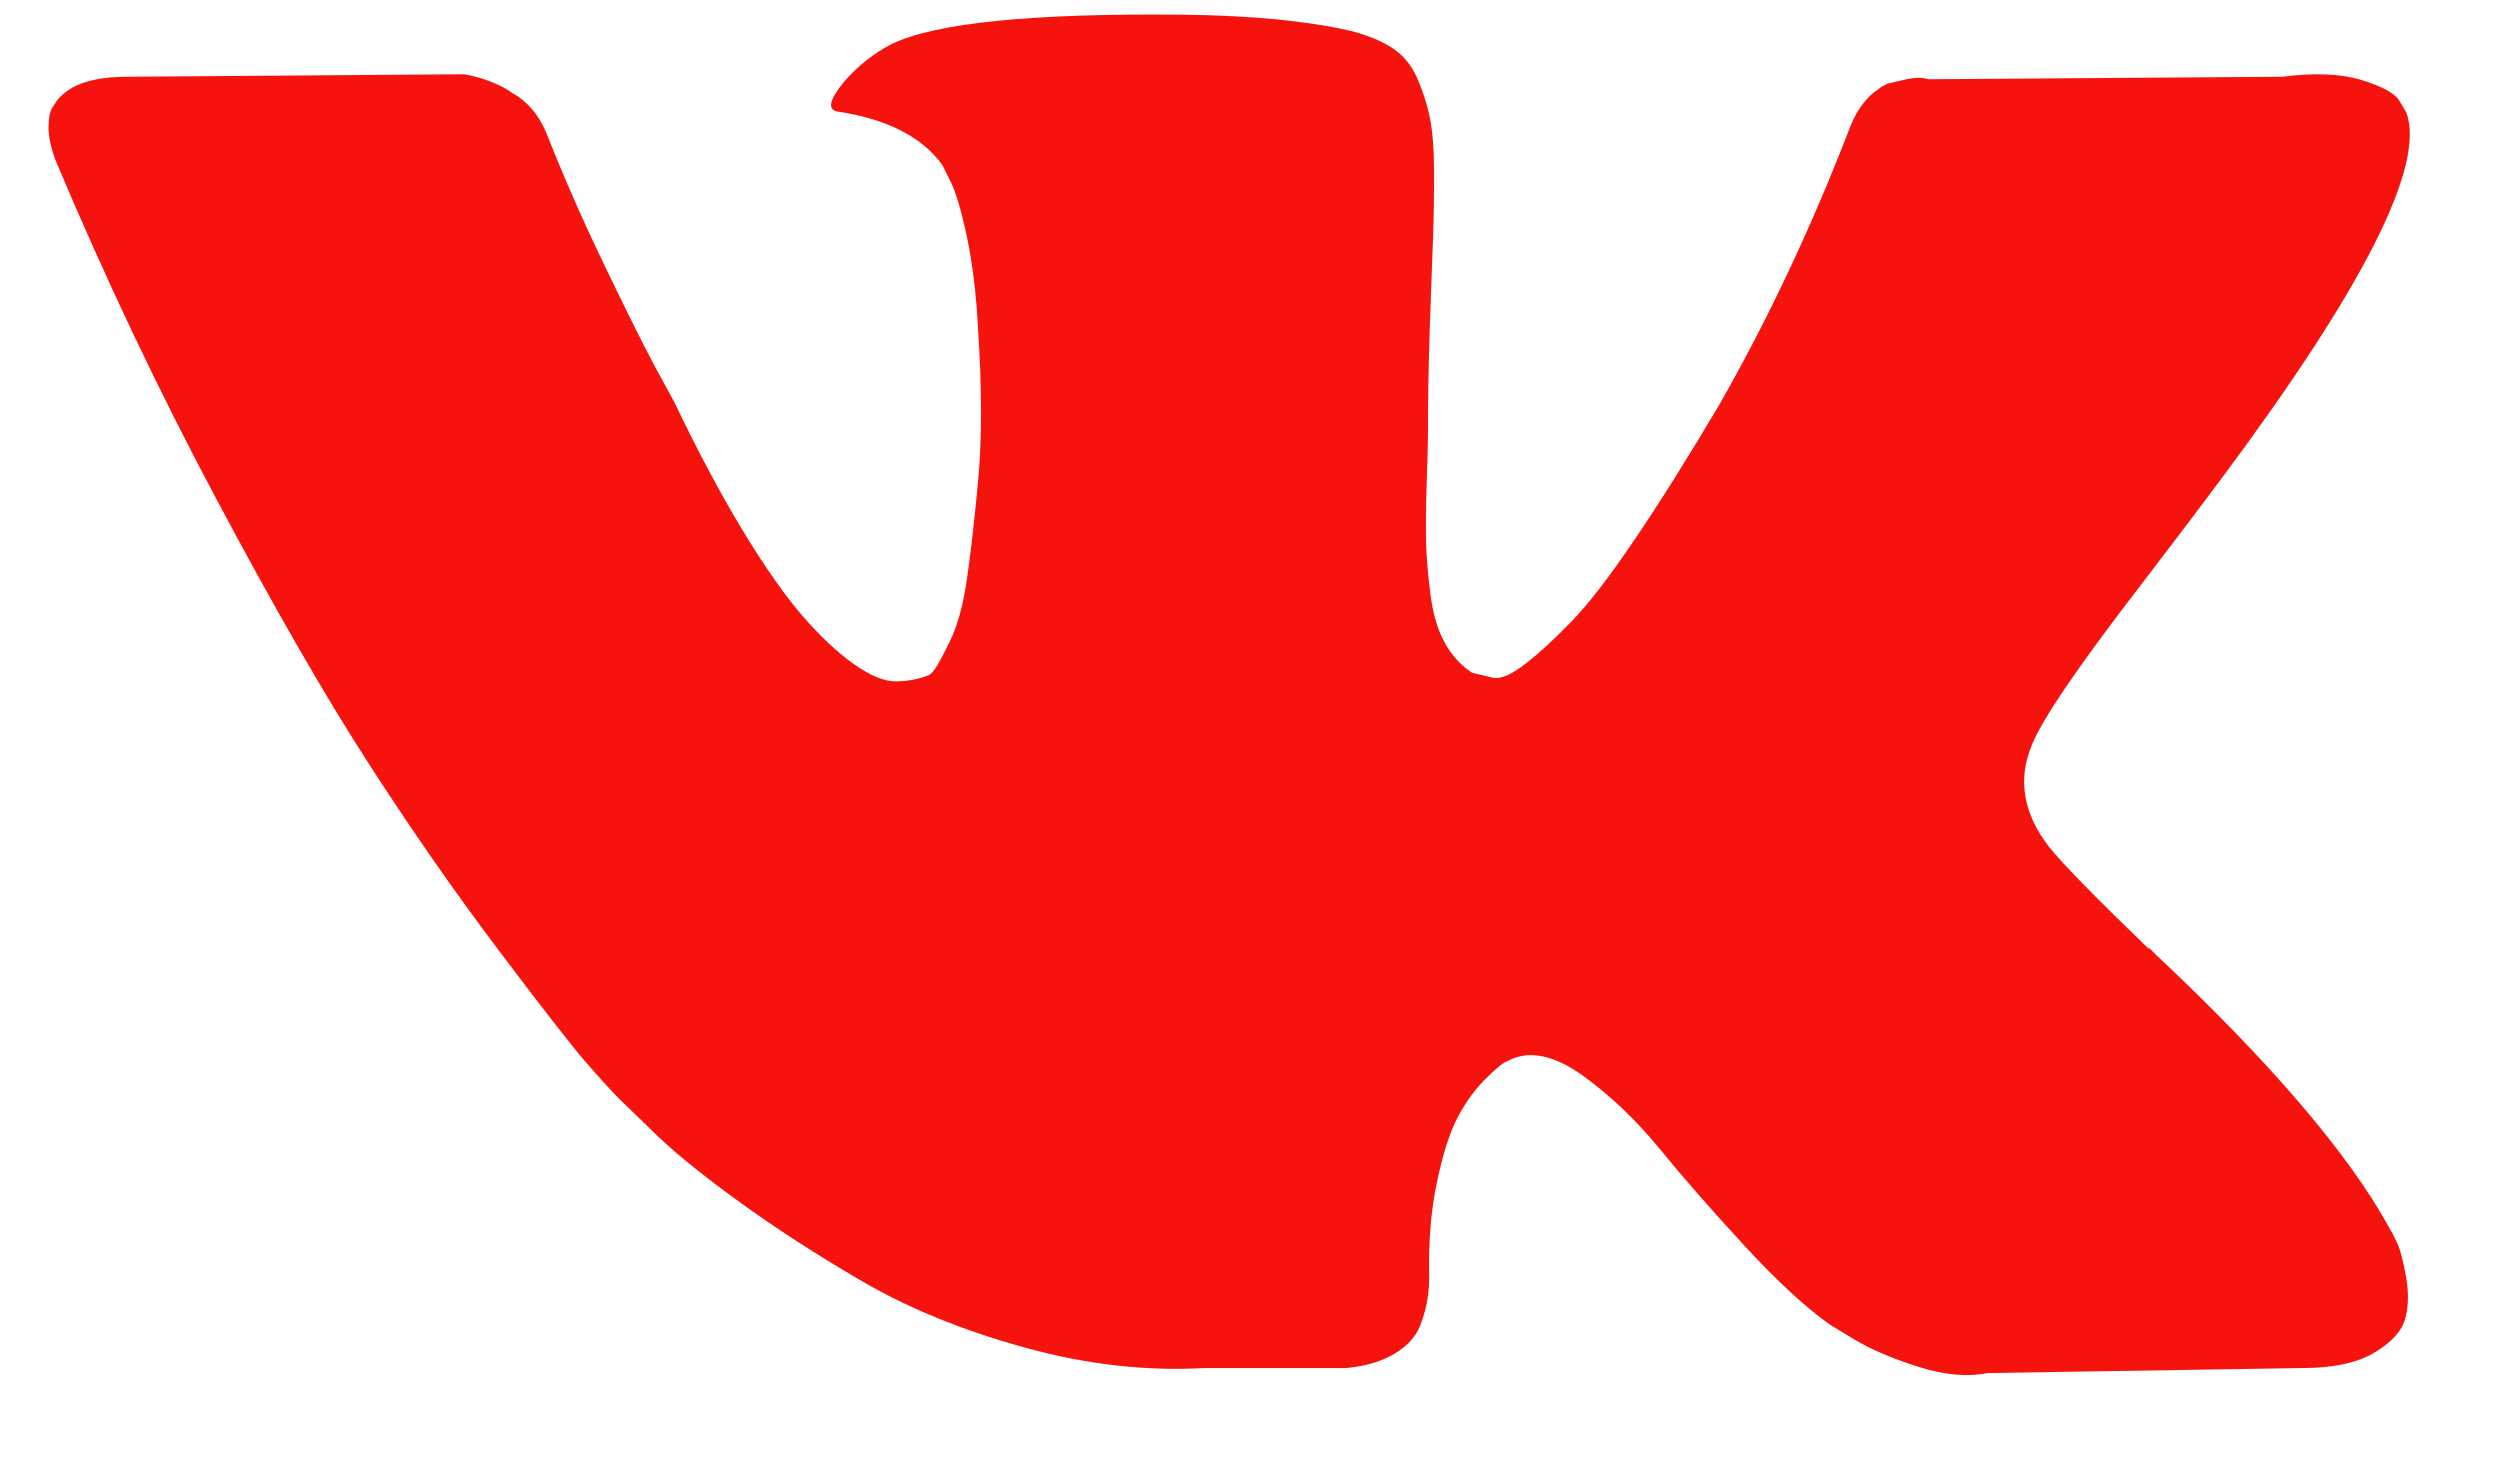 <svg width="27" height="16" viewBox="0 0 27 16" fill="none" xmlns="http://www.w3.org/2000/svg">
<path fill-rule="evenodd" clip-rule="evenodd" d="M25.891 13.427C25.86 13.36 25.831 13.305 25.804 13.26C25.362 12.455 24.516 11.467 23.268 10.296L23.242 10.269L23.229 10.256L23.215 10.243H23.202C22.636 9.697 22.277 9.331 22.127 9.143C21.852 8.785 21.79 8.423 21.94 8.056C22.047 7.779 22.445 7.194 23.135 6.3C23.498 5.826 23.786 5.446 23.998 5.16C25.53 3.104 26.194 1.79 25.99 1.218L25.911 1.084C25.858 1.004 25.721 0.93 25.5 0.863C25.278 0.796 24.995 0.785 24.65 0.829L20.826 0.856C20.764 0.834 20.675 0.836 20.56 0.863C20.445 0.89 20.387 0.903 20.387 0.903L20.321 0.937L20.268 0.977C20.224 1.004 20.175 1.051 20.122 1.118C20.069 1.185 20.025 1.263 19.989 1.352C19.573 2.434 19.1 3.44 18.569 4.37C18.241 4.924 17.94 5.404 17.665 5.811C17.391 6.218 17.161 6.517 16.975 6.709C16.789 6.902 16.621 7.056 16.471 7.172C16.32 7.288 16.205 7.338 16.125 7.32C16.046 7.302 15.971 7.284 15.899 7.266C15.776 7.185 15.676 7.076 15.601 6.937C15.525 6.799 15.475 6.624 15.448 6.414C15.422 6.204 15.406 6.023 15.402 5.871C15.398 5.719 15.399 5.505 15.408 5.227C15.418 4.95 15.422 4.763 15.422 4.664C15.422 4.325 15.428 3.956 15.441 3.558C15.455 3.16 15.466 2.845 15.475 2.613C15.484 2.38 15.488 2.134 15.488 1.875C15.488 1.616 15.472 1.413 15.441 1.265C15.411 1.118 15.364 0.975 15.302 0.836C15.24 0.697 15.149 0.59 15.03 0.514C14.911 0.438 14.762 0.378 14.585 0.333C14.116 0.226 13.519 0.168 12.793 0.159C11.146 0.141 10.088 0.248 9.619 0.481C9.433 0.579 9.265 0.713 9.115 0.883C8.955 1.079 8.933 1.187 9.048 1.205C9.579 1.285 9.955 1.477 10.177 1.781L10.257 1.942C10.319 2.058 10.38 2.264 10.443 2.559C10.504 2.854 10.544 3.18 10.562 3.538C10.606 4.19 10.606 4.749 10.562 5.214C10.518 5.679 10.476 6.041 10.436 6.3C10.396 6.559 10.336 6.769 10.257 6.93C10.177 7.091 10.124 7.19 10.097 7.225C10.071 7.261 10.048 7.283 10.031 7.292C9.916 7.337 9.796 7.359 9.672 7.359C9.548 7.359 9.398 7.297 9.221 7.172C9.044 7.046 8.86 6.874 8.67 6.655C8.48 6.436 8.265 6.13 8.026 5.737C7.787 5.343 7.539 4.879 7.282 4.342L7.07 3.953C6.937 3.703 6.756 3.339 6.526 2.86C6.295 2.382 6.092 1.919 5.915 1.472C5.844 1.285 5.738 1.142 5.596 1.043L5.53 1.003C5.486 0.967 5.415 0.929 5.317 0.889C5.22 0.849 5.118 0.82 5.012 0.802L1.374 0.829C1.002 0.829 0.75 0.914 0.617 1.084L0.564 1.164C0.537 1.209 0.524 1.28 0.524 1.379C0.524 1.477 0.55 1.598 0.604 1.741C1.135 3.001 1.712 4.217 2.336 5.388C2.96 6.559 3.502 7.502 3.963 8.217C4.423 8.932 4.892 9.608 5.37 10.242C5.848 10.877 6.165 11.284 6.319 11.462C6.474 11.641 6.596 11.775 6.685 11.865L7.017 12.186C7.229 12.401 7.541 12.658 7.953 12.957C8.364 13.257 8.82 13.552 9.32 13.843C9.821 14.133 10.402 14.37 11.066 14.553C11.73 14.737 12.377 14.81 13.005 14.775H14.532C14.842 14.748 15.076 14.649 15.236 14.48L15.289 14.412C15.324 14.359 15.357 14.276 15.388 14.165C15.419 14.053 15.435 13.93 15.435 13.796C15.426 13.412 15.455 13.065 15.521 12.757C15.587 12.448 15.662 12.216 15.747 12.059C15.831 11.903 15.926 11.771 16.032 11.664C16.138 11.557 16.214 11.492 16.258 11.47C16.302 11.447 16.337 11.432 16.364 11.423C16.576 11.351 16.827 11.42 17.114 11.631C17.402 11.841 17.672 12.1 17.925 12.408C18.177 12.717 18.48 13.063 18.834 13.447C19.188 13.832 19.498 14.118 19.763 14.306L20.029 14.467C20.206 14.574 20.436 14.672 20.72 14.762C21.003 14.851 21.25 14.873 21.463 14.829L24.862 14.775C25.198 14.775 25.46 14.719 25.645 14.607C25.831 14.496 25.942 14.373 25.977 14.239C26.013 14.105 26.015 13.953 25.984 13.783C25.953 13.613 25.922 13.495 25.891 13.427Z" fill="#F6120D"/>
</svg>

